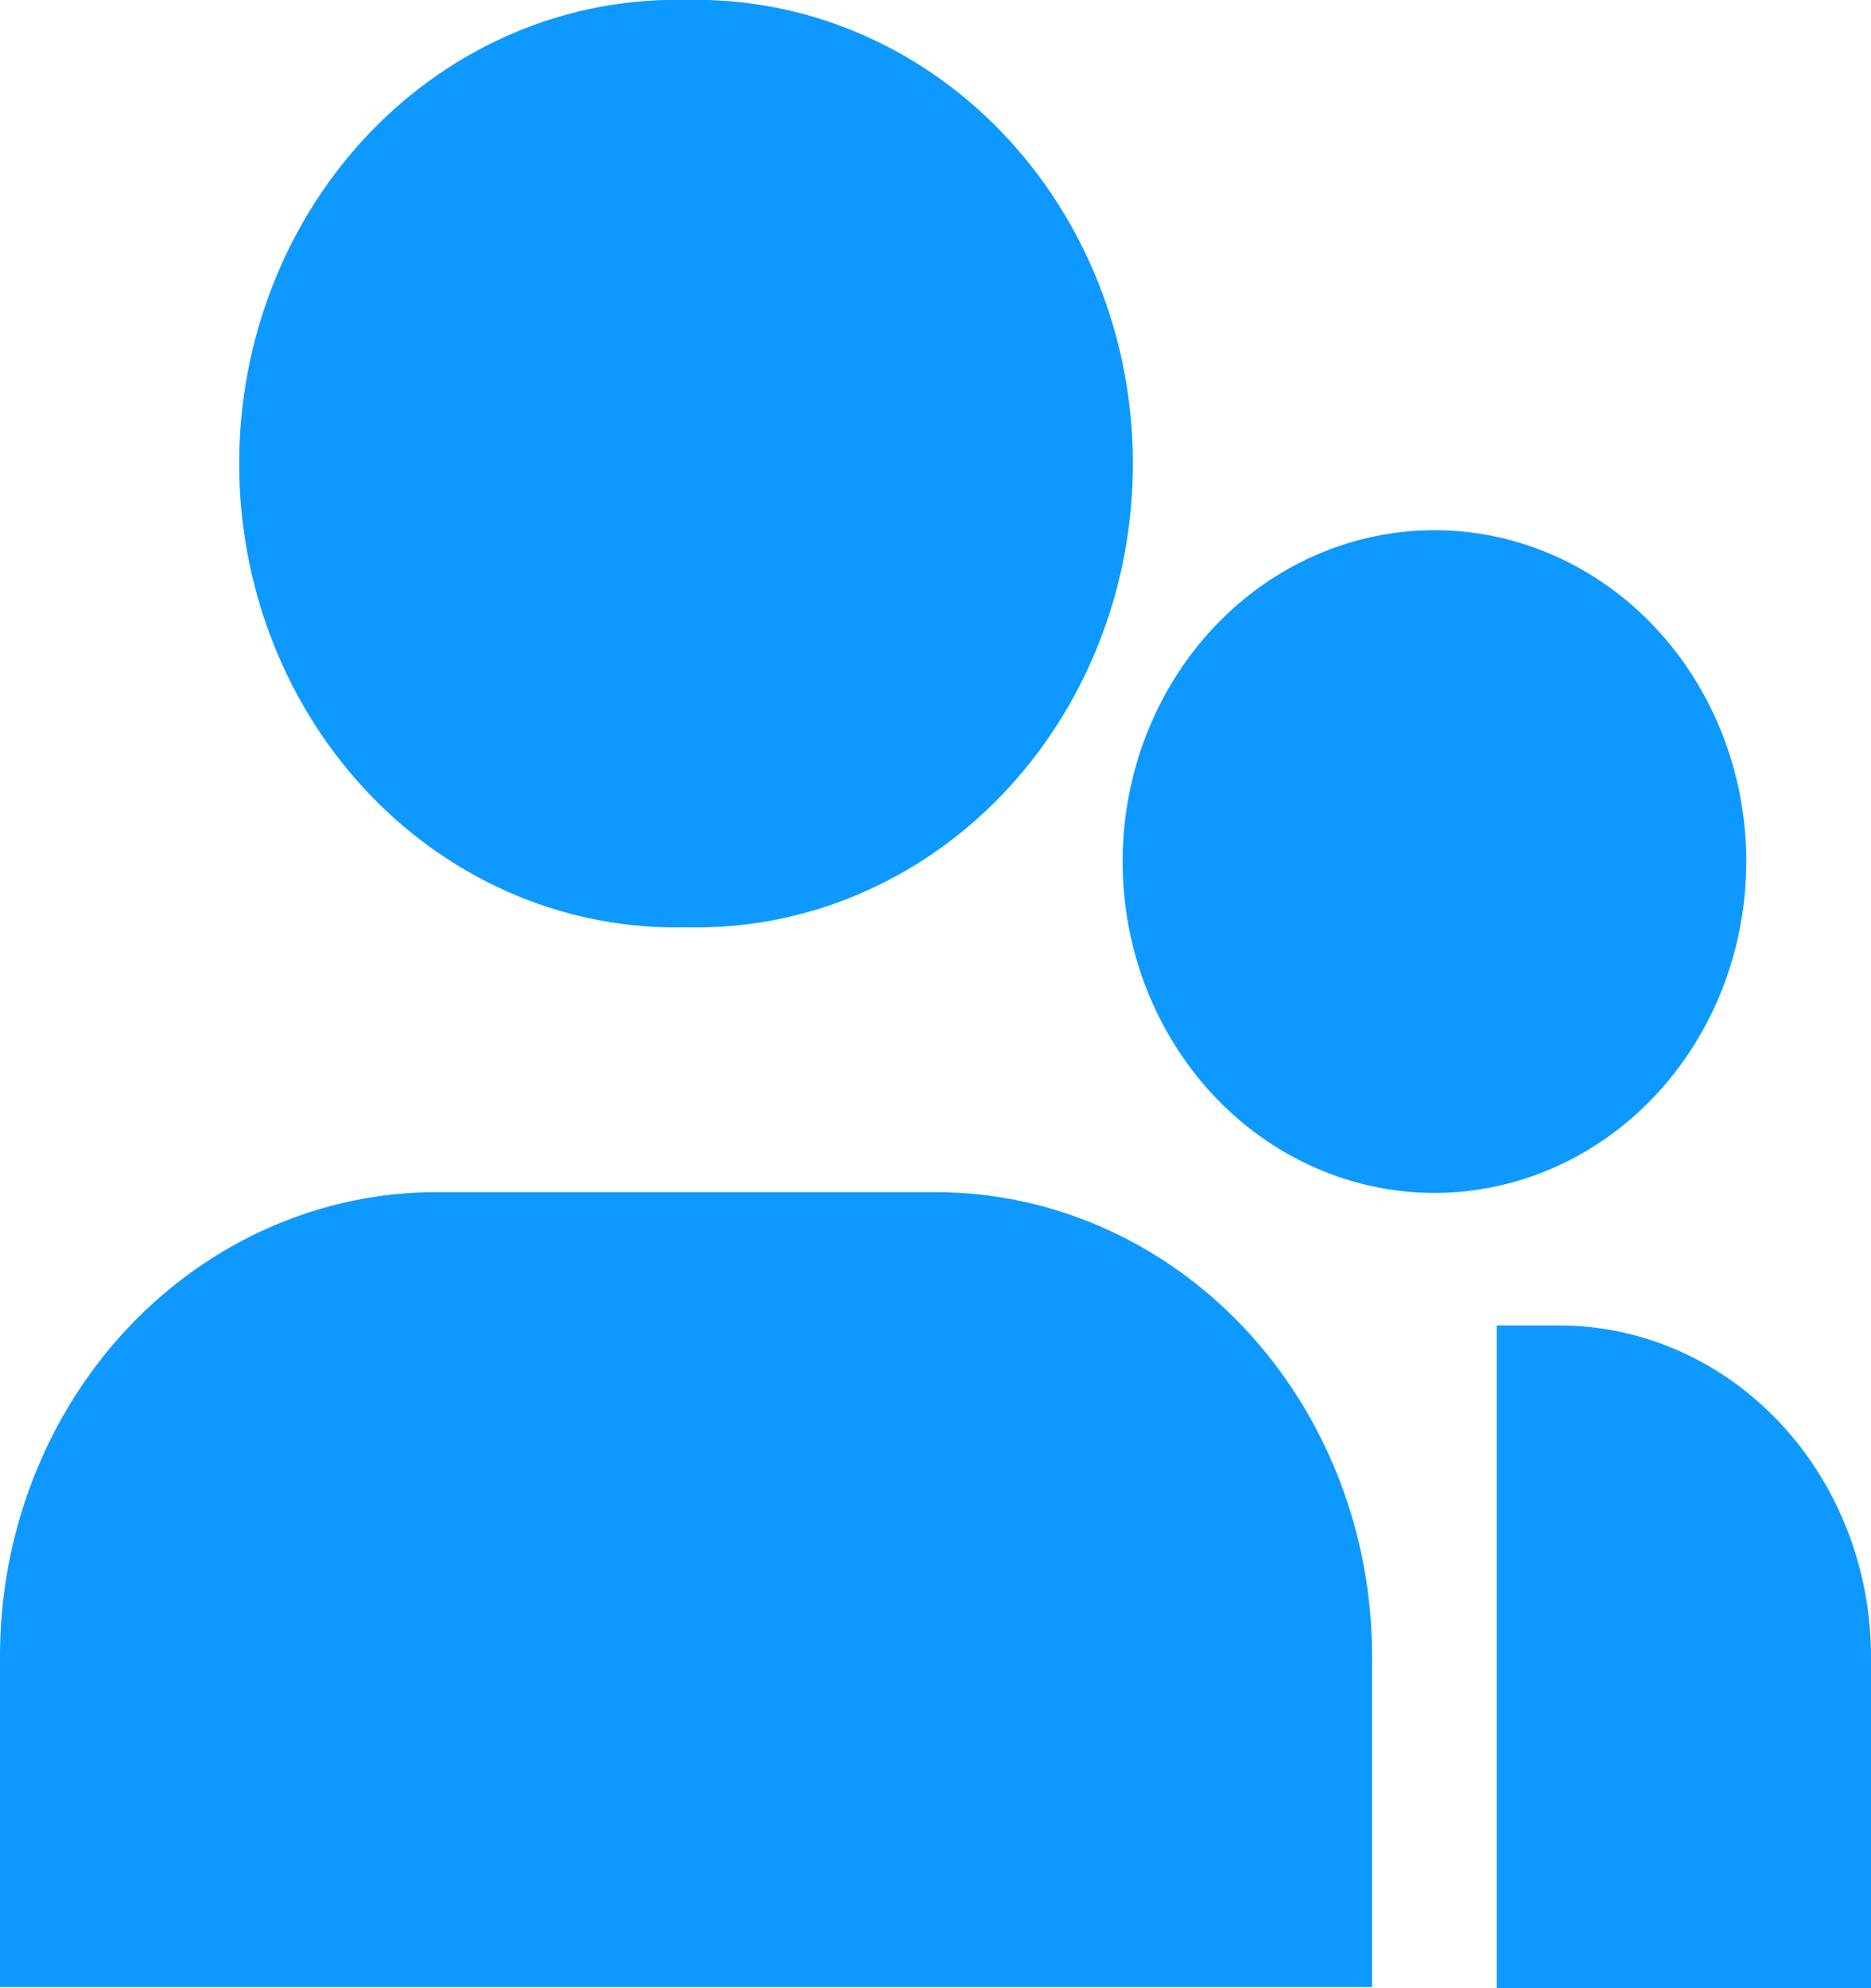 <svg width="48" height="51" viewBox="0 0 48 51" fill="none" xmlns="http://www.w3.org/2000/svg">
<path d="M17.6 -2.48151e-06C16.108 -0.038 14.623 0.242 13.234 0.822C11.844 1.403 10.578 2.273 9.51 3.381C8.442 4.489 7.593 5.813 7.014 7.275C6.434 8.737 6.136 10.307 6.136 11.893C6.136 13.479 6.434 15.05 7.014 16.511C7.593 17.973 8.442 19.297 9.51 20.405C10.578 21.514 11.844 22.383 13.234 22.964C14.623 23.545 16.108 23.824 17.6 23.786C19.093 23.824 20.577 23.545 21.966 22.964C23.356 22.383 24.622 21.514 25.69 20.405C26.758 19.297 27.607 17.973 28.186 16.511C28.766 15.05 29.064 13.479 29.064 11.893C29.064 10.307 28.766 8.737 28.186 7.275C27.607 5.813 26.758 4.489 25.69 3.381C24.622 2.273 23.356 1.403 21.966 0.822C20.577 0.242 19.093 -0.038 17.6 -2.48151e-06ZM11.2 30.58C8.23 30.58 5.381 31.833 3.28 34.065C1.18 36.297 0 39.324 0 42.48L0 50.969H35.2V42.48C35.2 39.324 34.02 36.297 31.92 34.065C29.819 31.833 26.97 30.58 24 30.58H11.2ZM40 34H38.4V51H48V42.5C48 40.246 47.157 38.084 45.657 36.49C44.157 34.895 42.122 34 40 34Z" fill="#0D99FF"/>
<path d="M36.8 13.6C34.678 13.6 32.643 14.495 31.143 16.09C29.643 17.684 28.8 19.846 28.8 22.1C28.8 24.354 29.643 26.516 31.143 28.11C32.643 29.704 34.678 30.6 36.8 30.6C38.922 30.6 40.956 29.704 42.457 28.11C43.957 26.516 44.8 24.354 44.8 22.1C44.8 19.846 43.957 17.684 42.457 16.09C40.956 14.495 38.922 13.6 36.8 13.6Z" fill="#0D99FF"/>
</svg>
